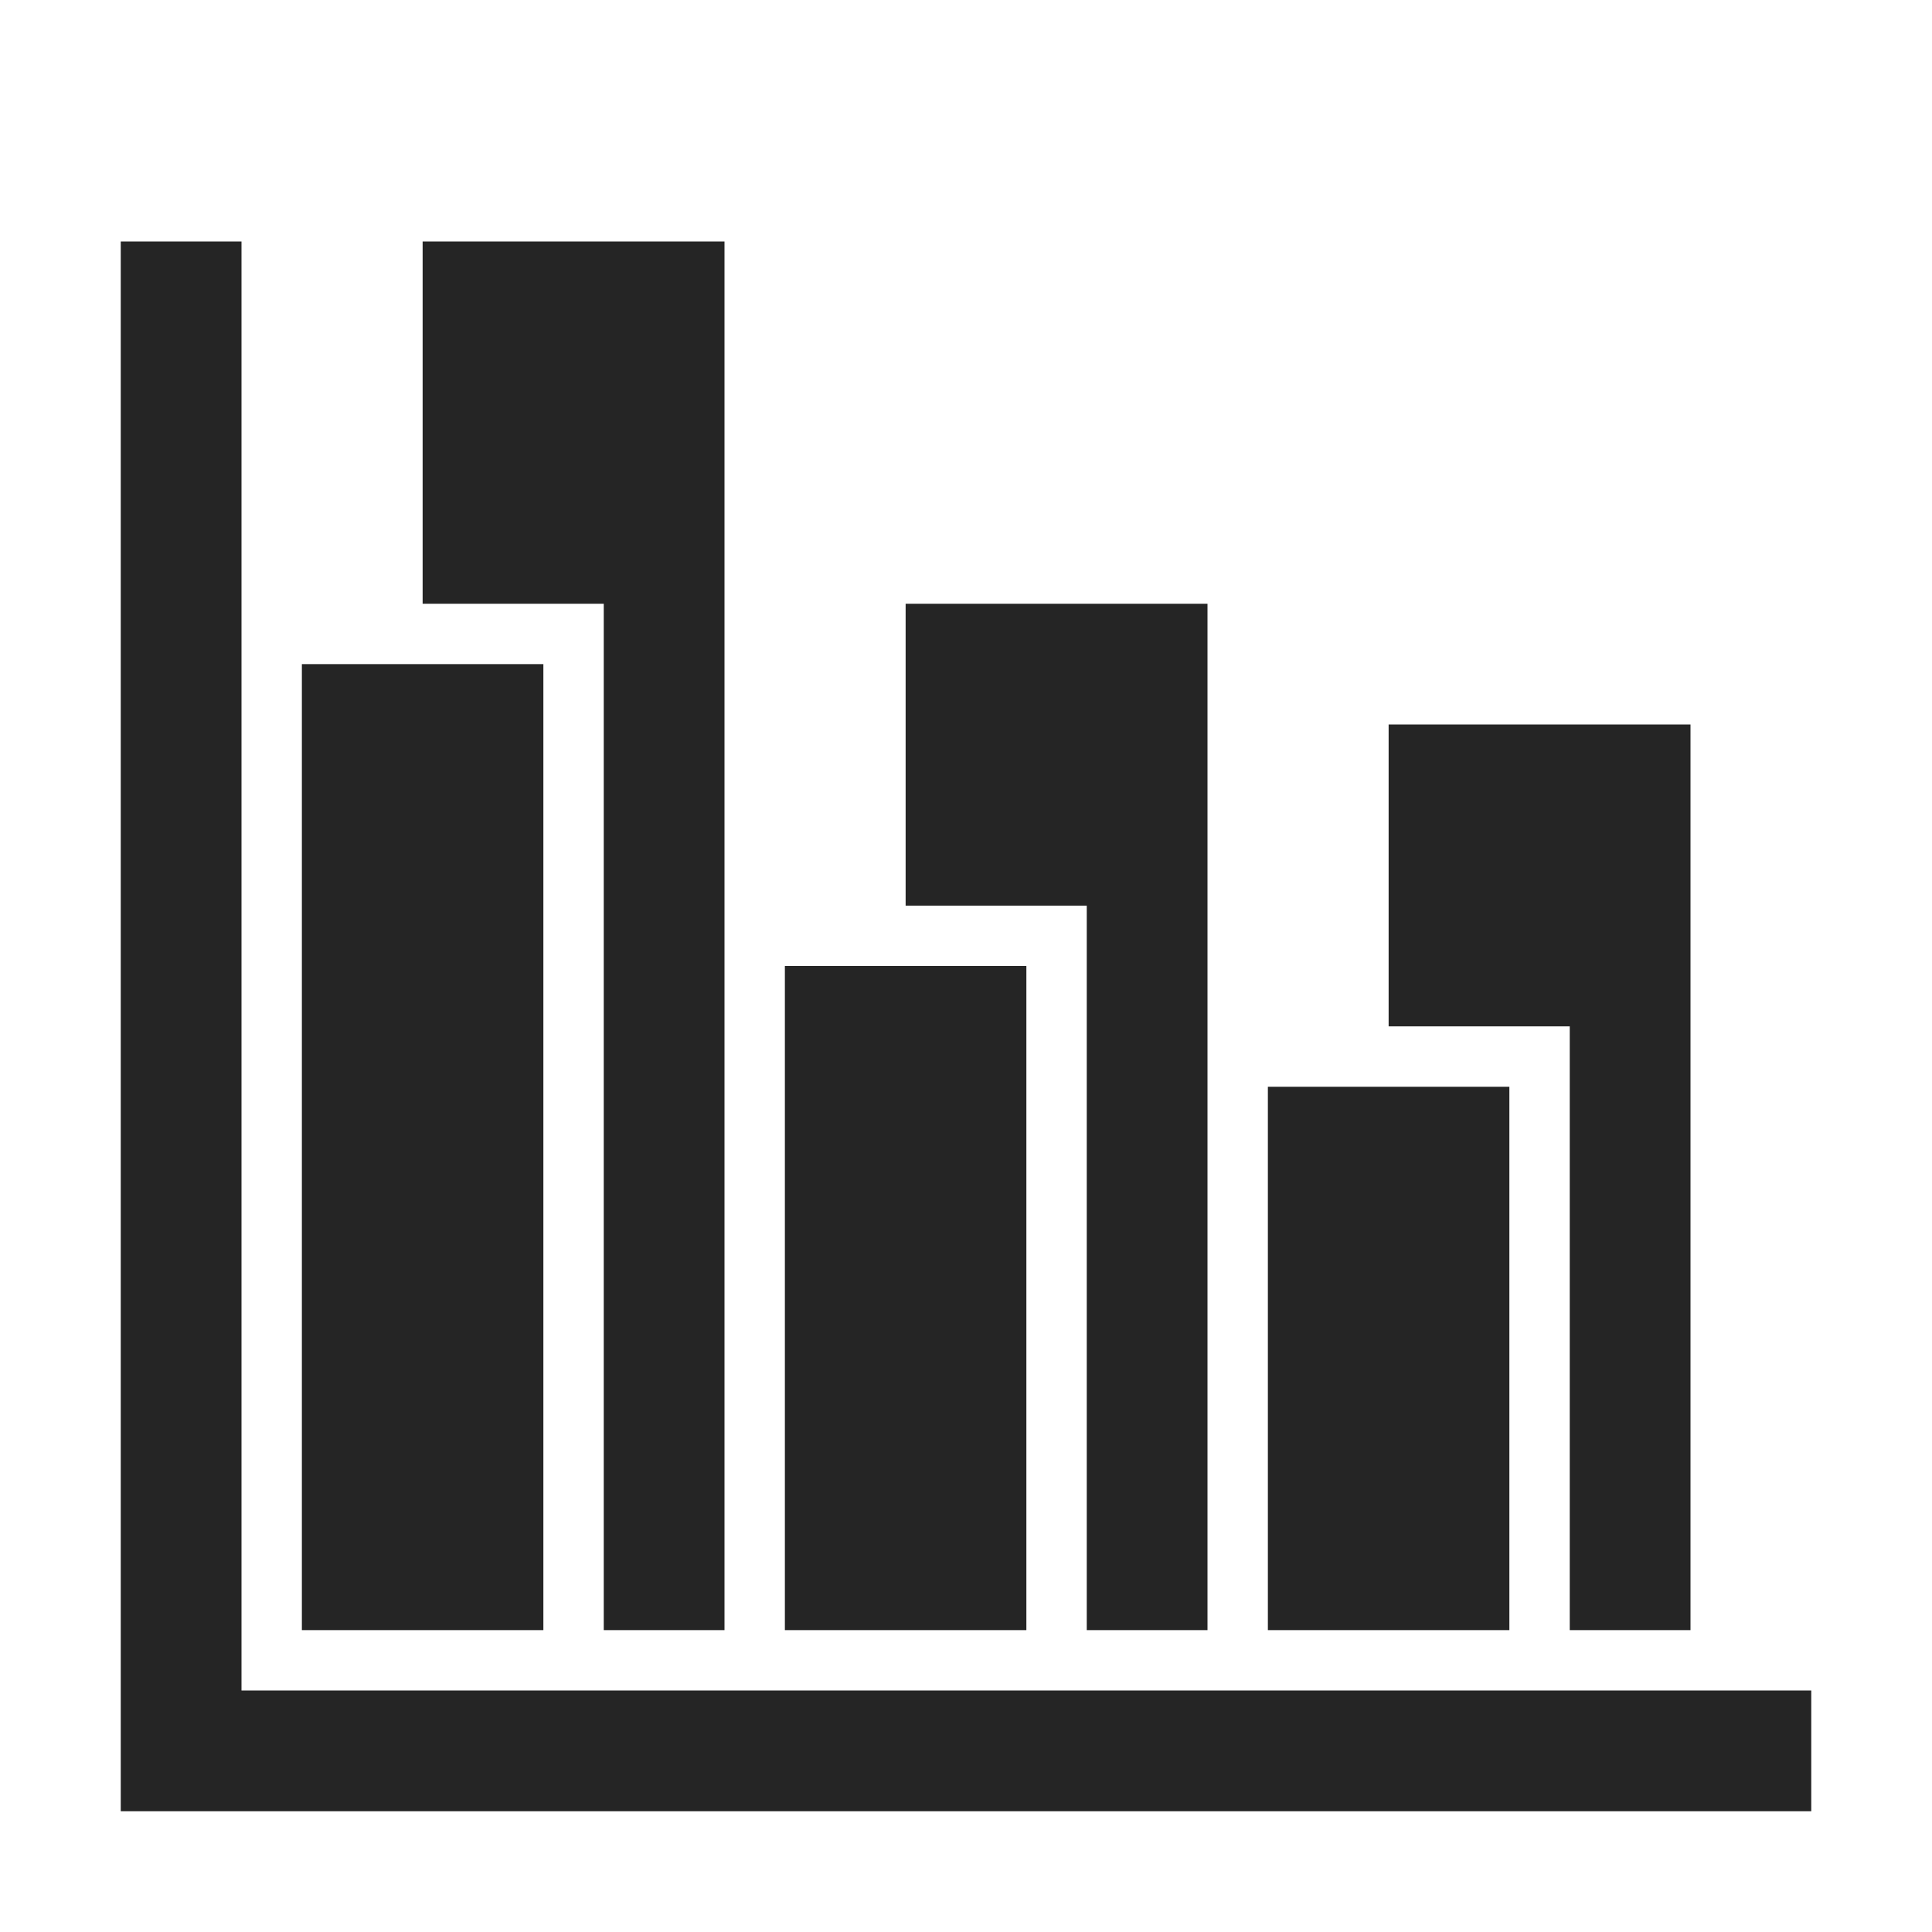 <?xml version="1.0" encoding="UTF-8"?>
<!DOCTYPE svg PUBLIC "-//W3C//DTD SVG 1.1//EN" "http://www.w3.org/Graphics/SVG/1.1/DTD/svg11.dtd">
<svg xmlns="http://www.w3.org/2000/svg" xml:space="preserve" width="1024px" height="1024px" shape-rendering="geometricPrecision" text-rendering="geometricPrecision" image-rendering="optimizeQuality" fill-rule="nonzero" clip-rule="evenodd" viewBox="0 0 10240 10240" xmlns:xlink="http://www.w3.org/1999/xlink">
	<title>chart_column icon</title>
	<desc>chart_column icon from the IconExperience.com O-Collection. Copyright by INCORS GmbH (www.incors.com).</desc>
	<path id="curve2" fill="#252525" d="M2240 1280l1600 0 0 7360 -640 0 0 -5440 -960 0 0 -1920zm5120 2560l1600 0 0 4800 -640 0 0 -3200 -960 0 0 -1600zm-2560 -640l1600 0 0 5440 -640 0 0 -3840 -960 0 0 -1600z"/>
	<path id="curve1" fill="#252525" d="M1600 3520l1280 0 0 5120 -1280 0 0 -5120zm2560 1600l1280 0 0 3520 -1280 0 0 -3520zm2560 640l1280 0 0 2880 -1280 0 0 -2880z"/>
	<path id="curve0" fill="#252525" d="M1280,8960 9600,8960 9600,9600 1280,9600 640,9600 640,8960 640,1280 1280,1280z"/>
</svg>
